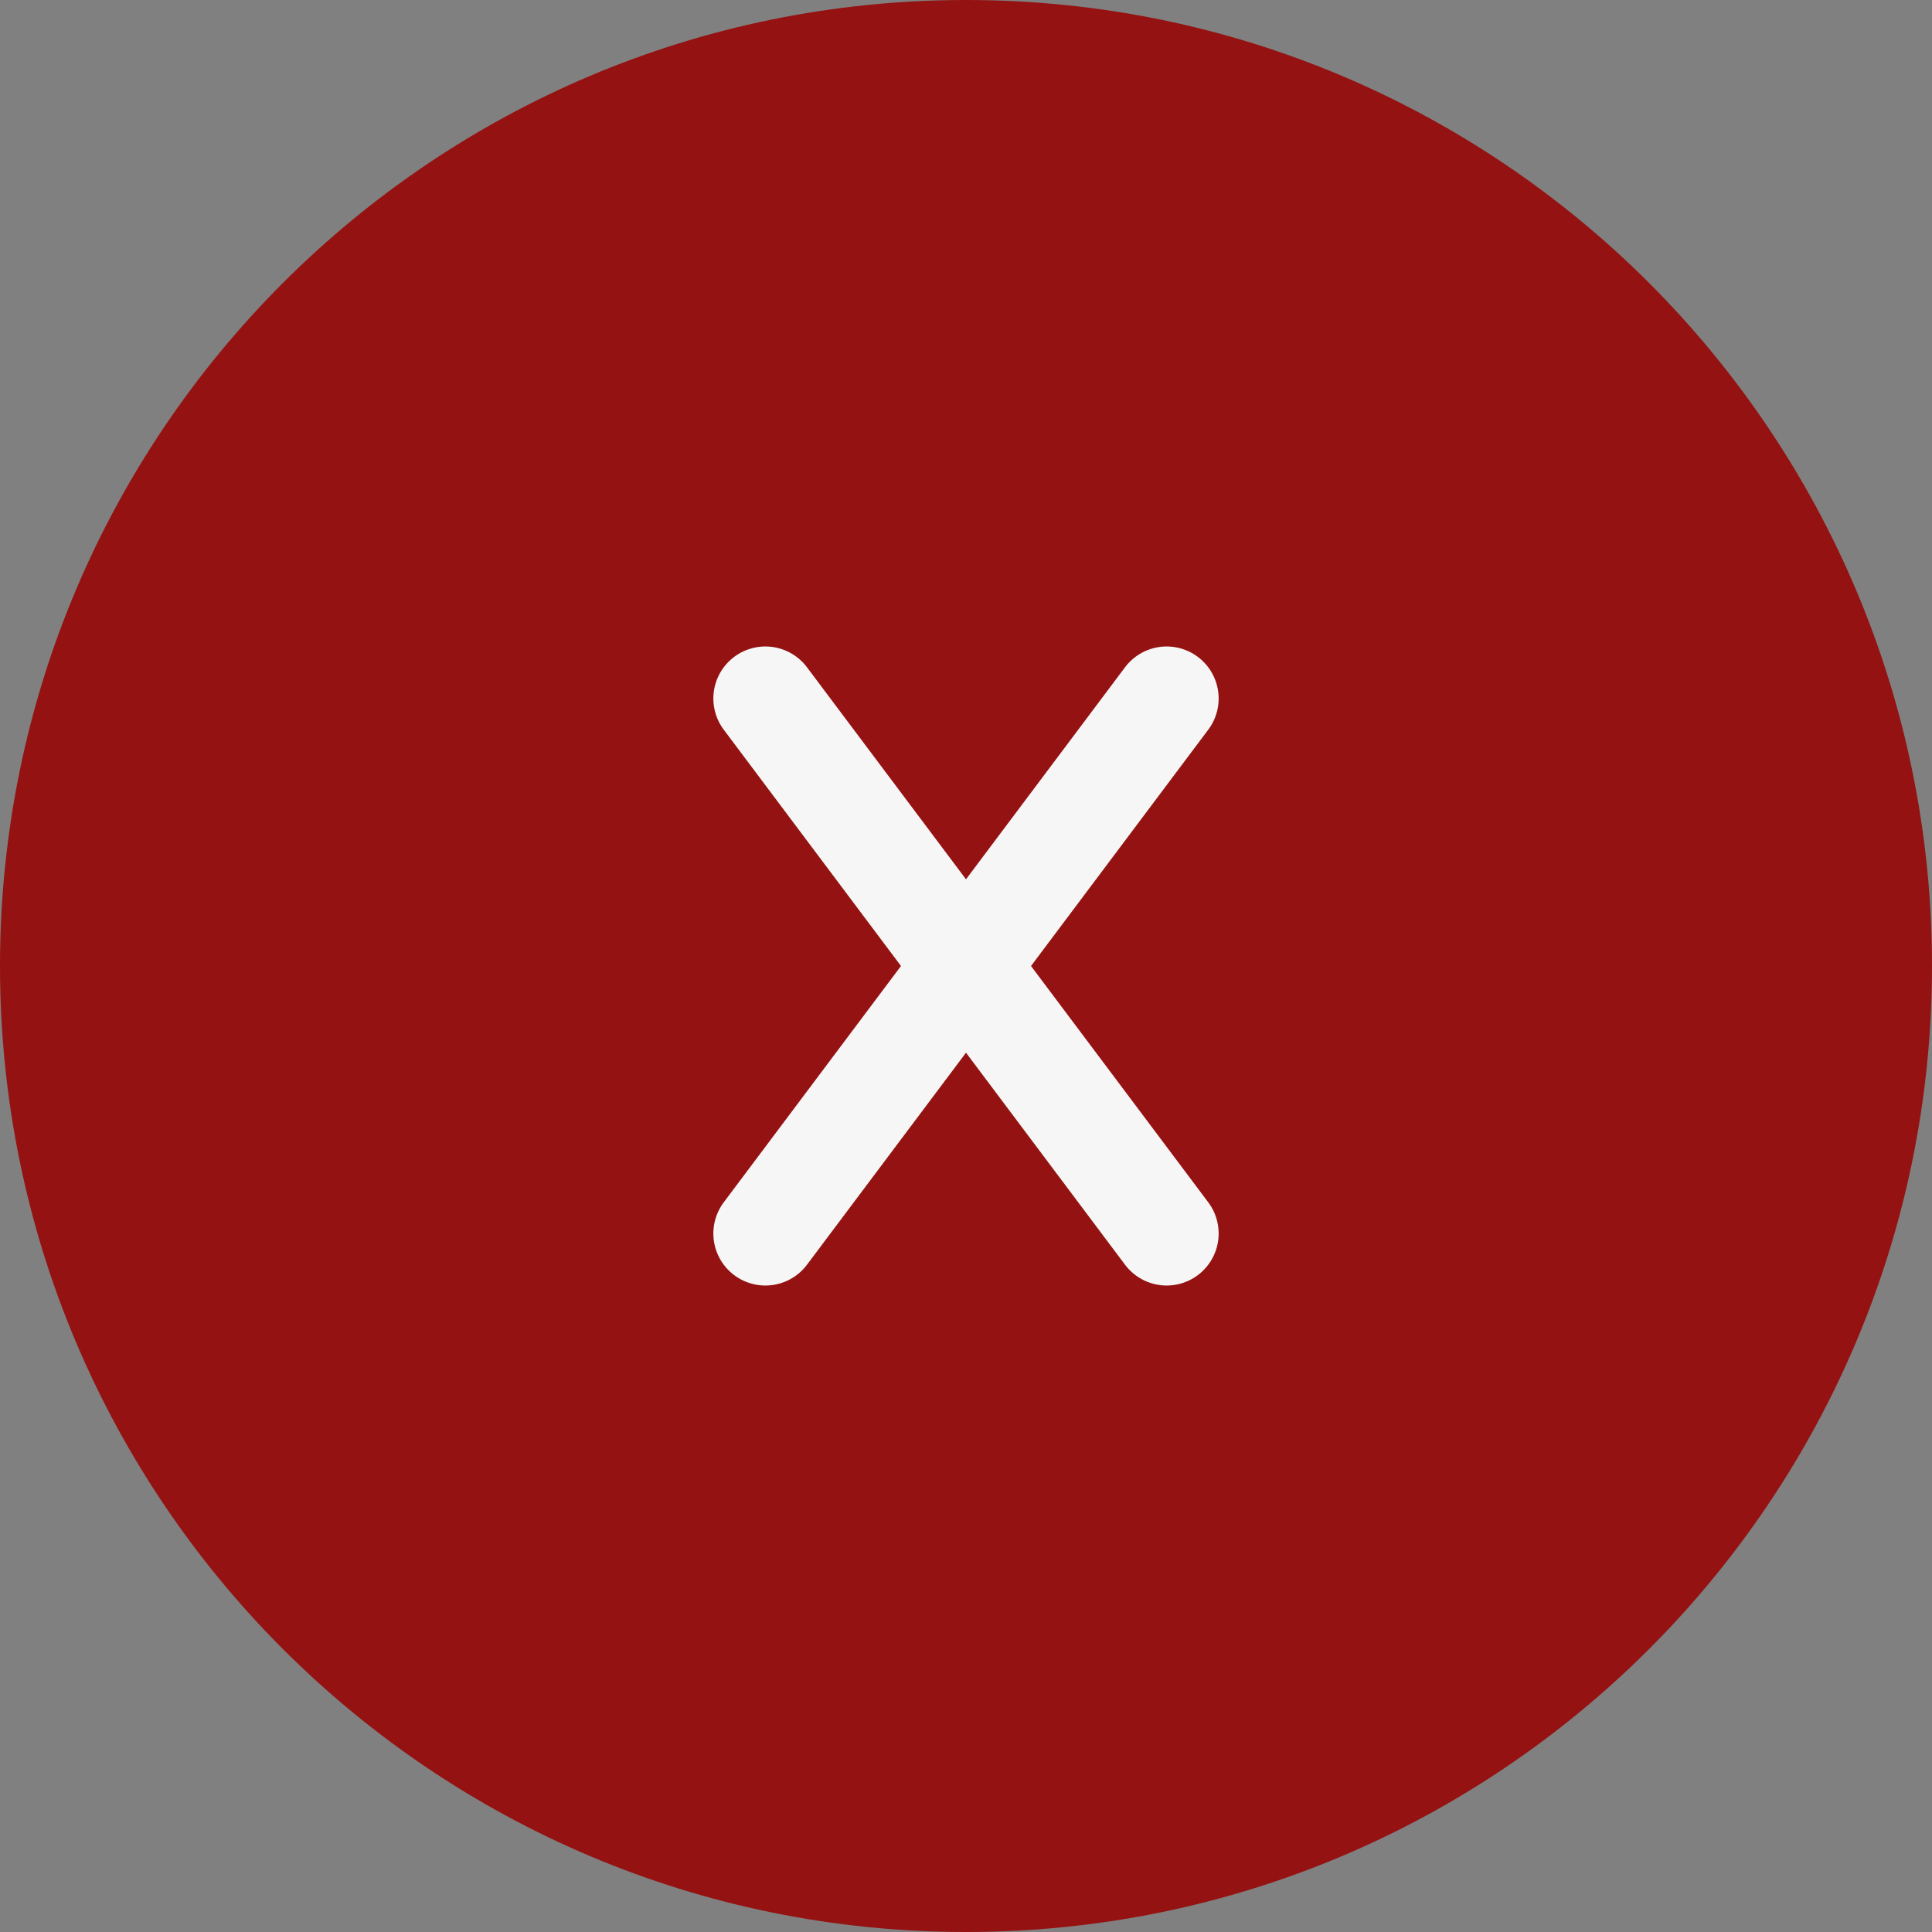 <svg width="26" height="26" viewBox="0 0 26 26" fill="none" xmlns="http://www.w3.org/2000/svg">
<rect x="0" y="0" width="26" height="26" fill="#808080" stroke="none"/>
<path d="M0 13C0 5.82 5.82 0 13 0C20.18 0 26 5.82 26 13C26 20.18 20.18 26 13 26C5.82 26 0 20.18 0 13Z" fill="#951212"/>
<path d="M15.7 16.6L10.3 9.4" stroke="#F6F6F6" stroke-width="1.4" stroke-linecap="round" stroke-linejoin="round"/>
<path d="M10.3 16.6L15.7 9.4" stroke="#F6F6F6" stroke-width="1.4" stroke-linecap="round" stroke-linejoin="round"/>
</svg>

